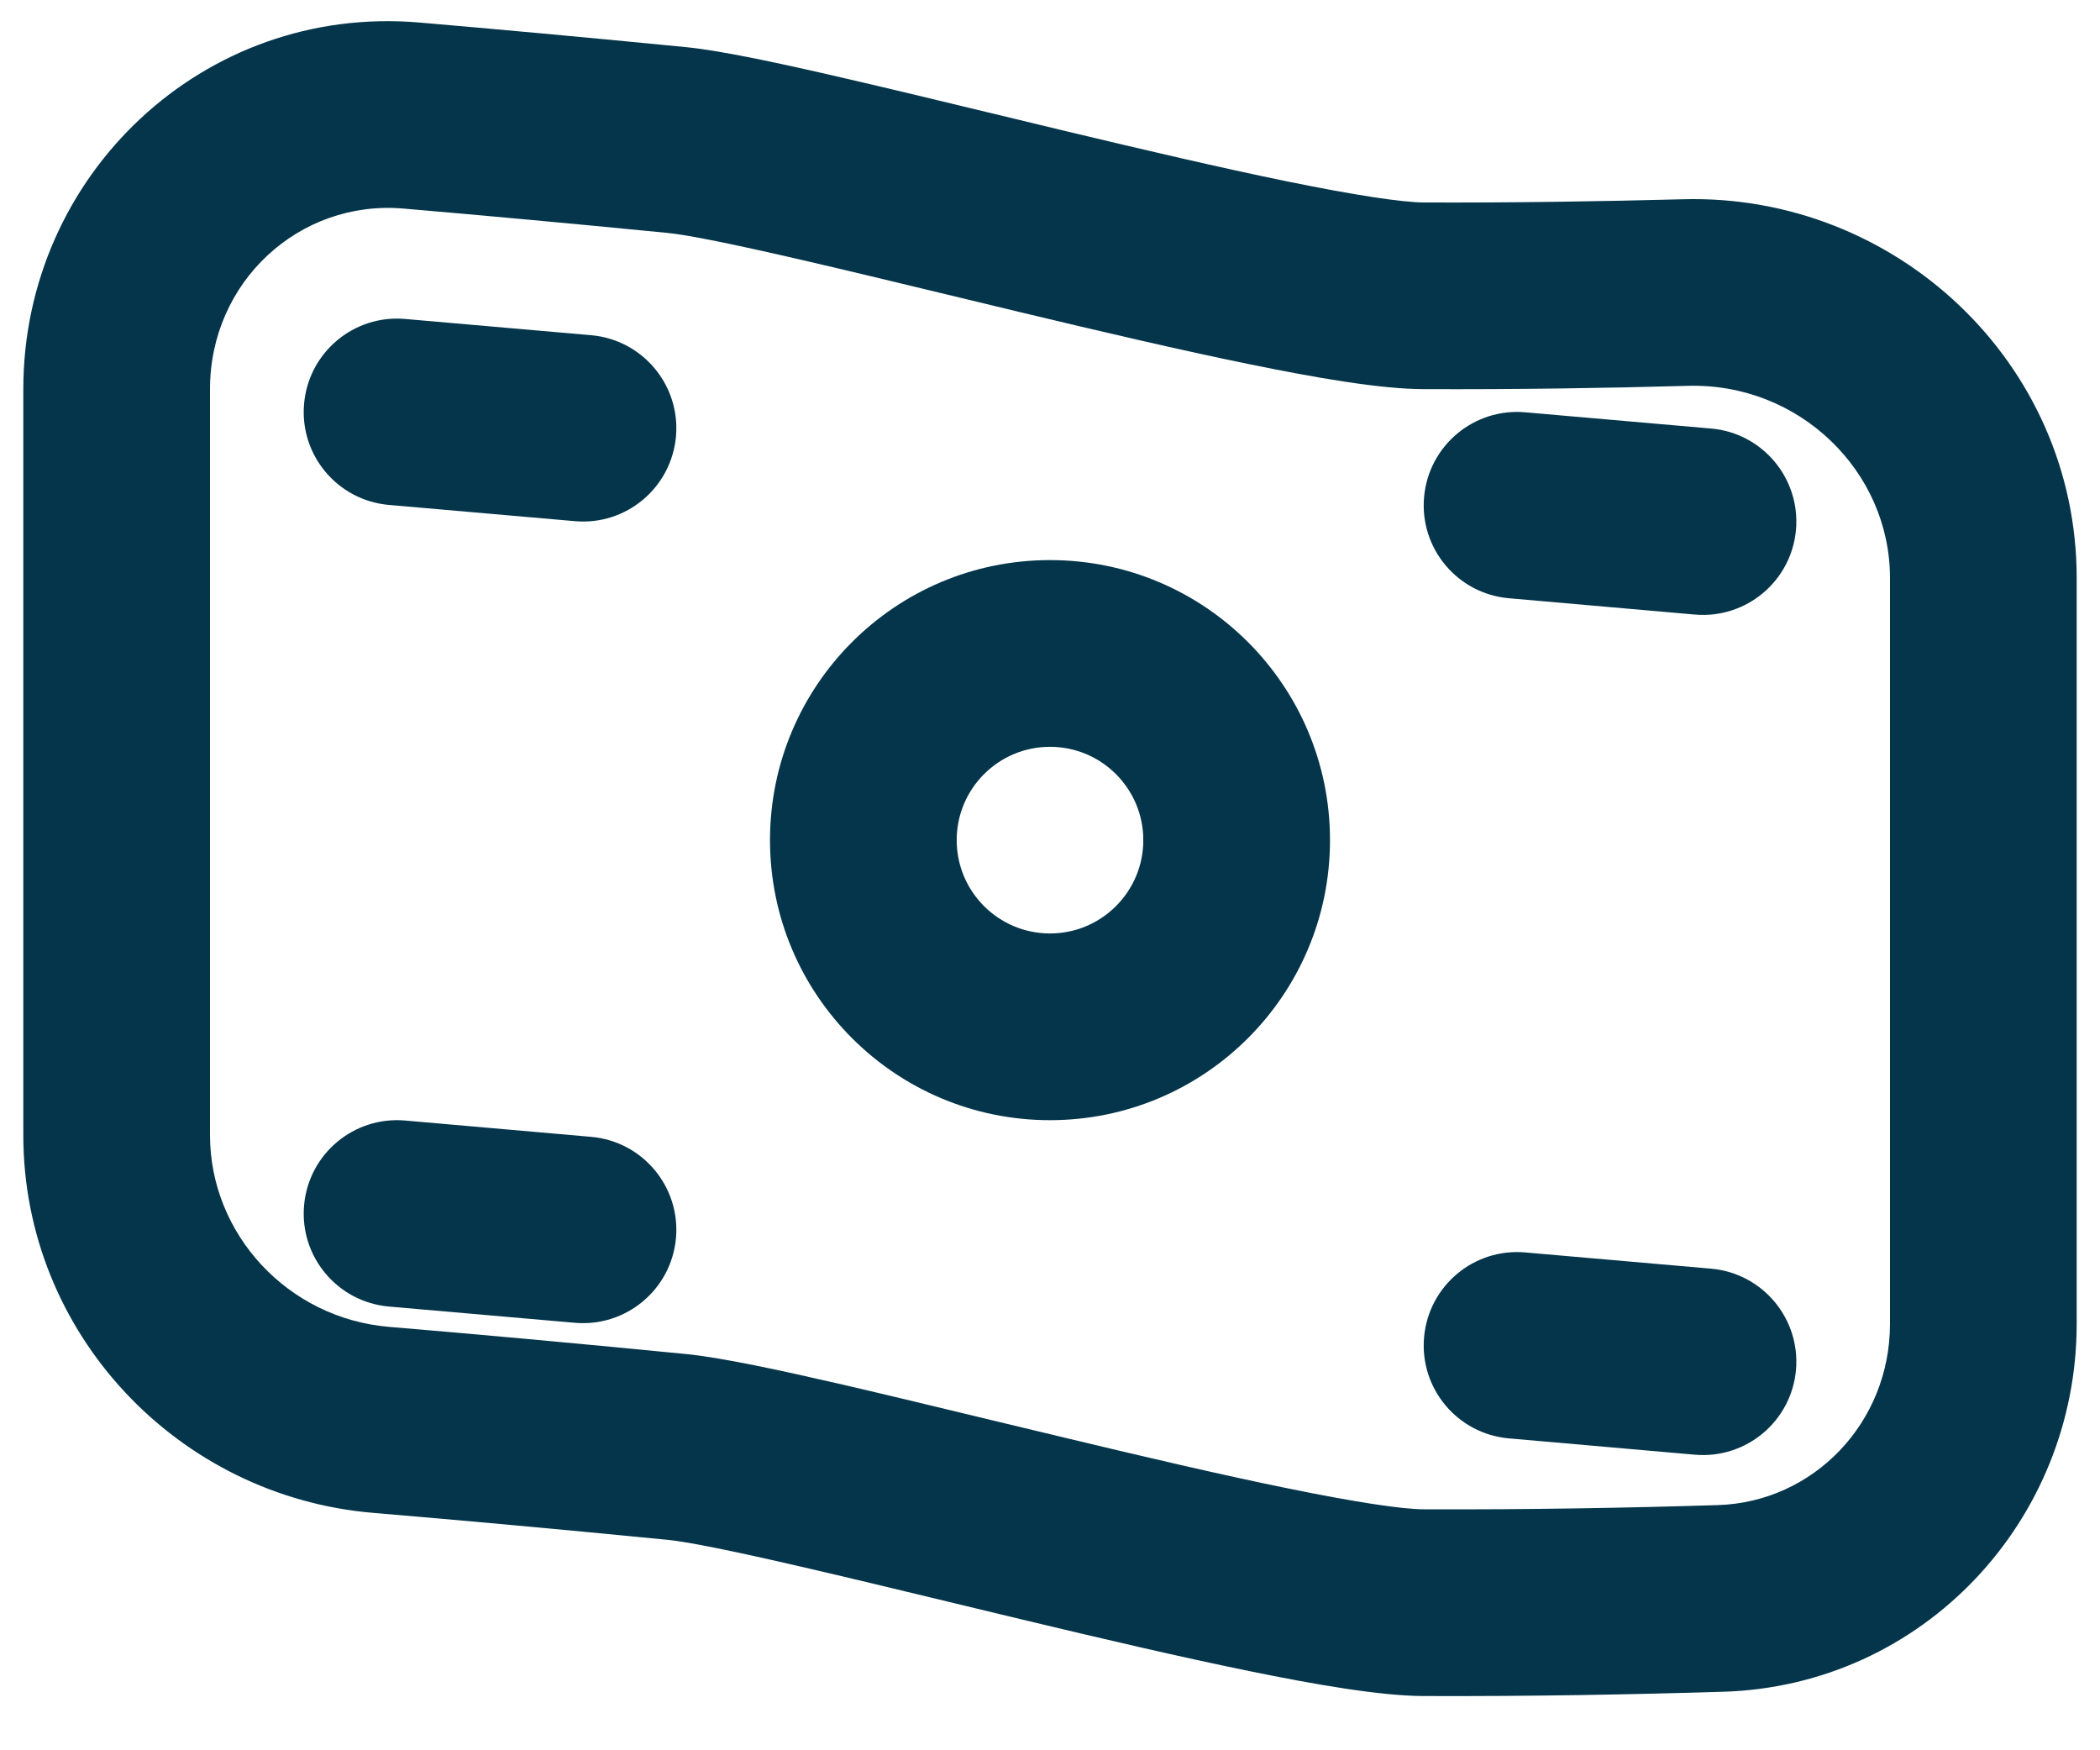 <svg width="30" height="25" viewBox="0 0 30 25" fill="none" xmlns="http://www.w3.org/2000/svg">
<path d="M5.788 4.556C5.055 4.491 4.408 5.034 4.344 5.768C4.279 6.501 4.822 7.148 5.556 7.212L8.212 7.444C8.946 7.509 9.592 6.966 9.657 6.232C9.721 5.499 9.178 4.852 8.445 4.788L5.788 4.556Z" fill="#04354A"/>
<path d="M20.344 7.101C20.408 6.367 21.055 5.825 21.788 5.889L24.445 6.121C25.178 6.185 25.721 6.832 25.657 7.566C25.593 8.299 24.946 8.842 24.212 8.778L21.556 8.545C20.822 8.481 20.279 7.834 20.344 7.101Z" fill="#04354A"/>
<path d="M5.788 16.005C5.055 15.941 4.408 16.483 4.344 17.217C4.279 17.951 4.822 18.597 5.556 18.662L8.212 18.894C8.946 18.958 9.592 18.416 9.657 17.682C9.721 16.948 9.178 16.302 8.445 16.238L5.788 16.005Z" fill="#04354A"/>
<path d="M20.344 19.101C20.408 18.367 21.055 17.825 21.788 17.889L24.445 18.121C25.178 18.186 25.721 18.832 25.657 19.566C25.593 20.299 24.946 20.842 24.212 20.778L21.556 20.545C20.822 20.481 20.279 19.834 20.344 19.101Z" fill="#04354A"/>
<path fill-rule="evenodd" clip-rule="evenodd" d="M15 8C17.209 8 19 9.791 19 12C19 14.209 17.209 16 15 16C12.791 16 11 14.209 11 12C11 9.791 12.791 8 15 8ZM16.333 12C16.333 11.264 15.736 10.667 15 10.667C14.264 10.667 13.667 11.264 13.667 12C13.667 12.736 14.264 13.333 15 13.333C15.736 13.333 16.333 12.736 16.333 12Z" fill="#04354A"/>
<path fill-rule="evenodd" clip-rule="evenodd" d="M5.992 0.322C2.908 0.057 0.333 2.501 0.333 5.558V16.213C0.333 19.046 2.54 21.374 5.331 21.609C6.475 21.705 7.878 21.831 9.537 21.994C9.834 22.023 10.495 22.158 11.45 22.379C12.079 22.524 12.786 22.695 13.529 22.874C13.879 22.958 14.238 23.045 14.6 23.132C15.719 23.4 16.863 23.668 17.848 23.869C18.79 24.062 19.714 24.222 20.328 24.225C21.853 24.231 23.344 24.203 24.62 24.164C27.475 24.076 29.667 21.718 29.667 18.908V8.257C29.667 5.174 27.075 2.764 24.045 2.846C22.908 2.876 21.634 2.897 20.339 2.892C20.031 2.89 19.362 2.79 18.382 2.59C17.445 2.398 16.338 2.139 15.221 1.872C14.871 1.788 14.519 1.703 14.172 1.619L14.171 1.619C13.421 1.438 12.692 1.262 12.051 1.114C11.144 0.904 10.301 0.722 9.797 0.673C8.332 0.529 7.062 0.414 5.992 0.322ZM3 5.558C3 4.025 4.276 2.851 5.764 2.979C6.824 3.07 8.082 3.184 9.537 3.327C9.834 3.356 10.495 3.491 11.45 3.712C12.079 3.857 12.786 4.028 13.529 4.207C13.88 4.292 14.238 4.378 14.6 4.465C15.719 4.733 16.863 5.001 17.848 5.202C18.79 5.395 19.714 5.556 20.328 5.558C21.657 5.564 22.96 5.543 24.117 5.511C25.699 5.469 27 6.726 27 8.257V18.908C27 20.323 25.907 21.456 24.539 21.498C23.284 21.537 21.825 21.564 20.339 21.558C20.031 21.557 19.362 21.457 18.382 21.256C17.445 21.065 16.338 20.806 15.221 20.538C14.871 20.455 14.519 20.37 14.171 20.286C13.421 20.105 12.692 19.929 12.051 19.78C11.144 19.571 10.301 19.389 9.797 19.34C8.126 19.176 6.711 19.049 5.555 18.952C4.112 18.83 3 17.628 3 16.213V5.558Z" fill="#04354A"/>
</svg>
